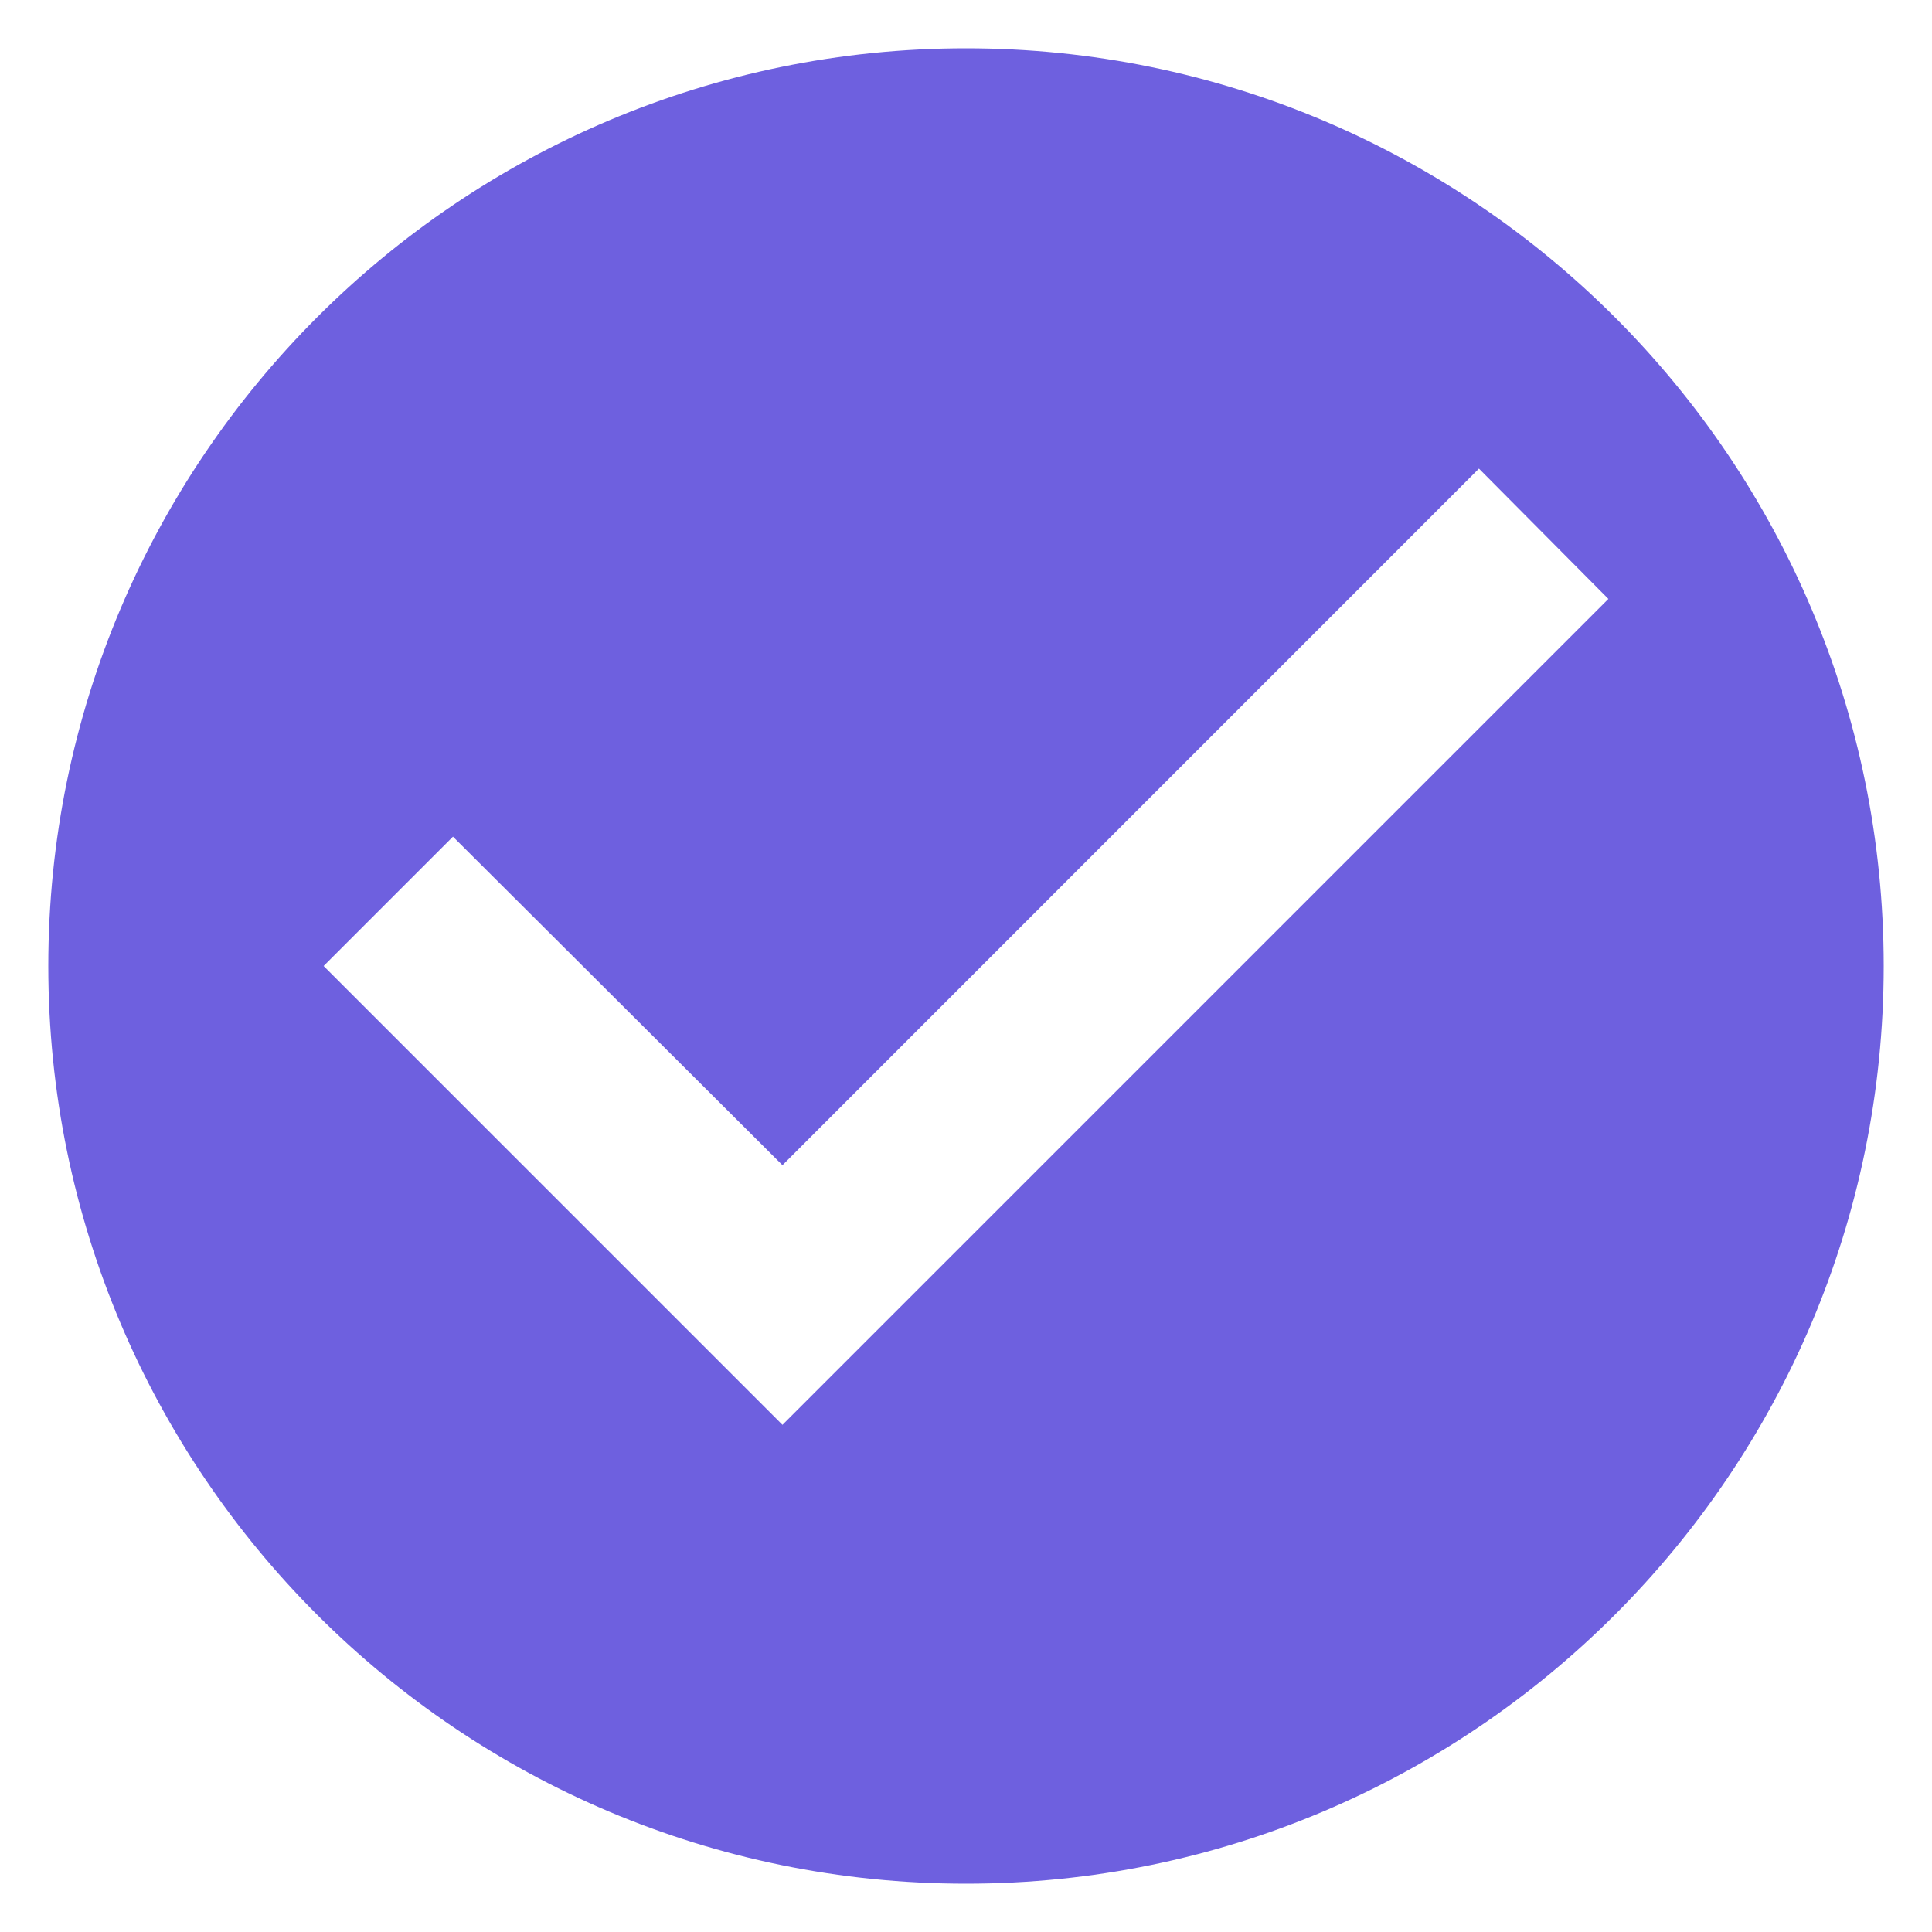 <svg width="20" height="20" viewBox="0 0 20 20" fill="none" xmlns="http://www.w3.org/2000/svg">
<path d="M10 0.5C4.756 0.5 0.5 4.756 0.5 10C0.5 15.244 4.756 19.5 10 19.5C15.244 19.5 19.5 15.244 19.5 10C19.5 4.756 15.244 0.5 10 0.5ZM8.1 14.75L3.35 10L4.689 8.661L8.1 12.062L15.31 4.851L16.65 6.2L8.1 14.75Z" fill="#6E60DF"/>
</svg>
